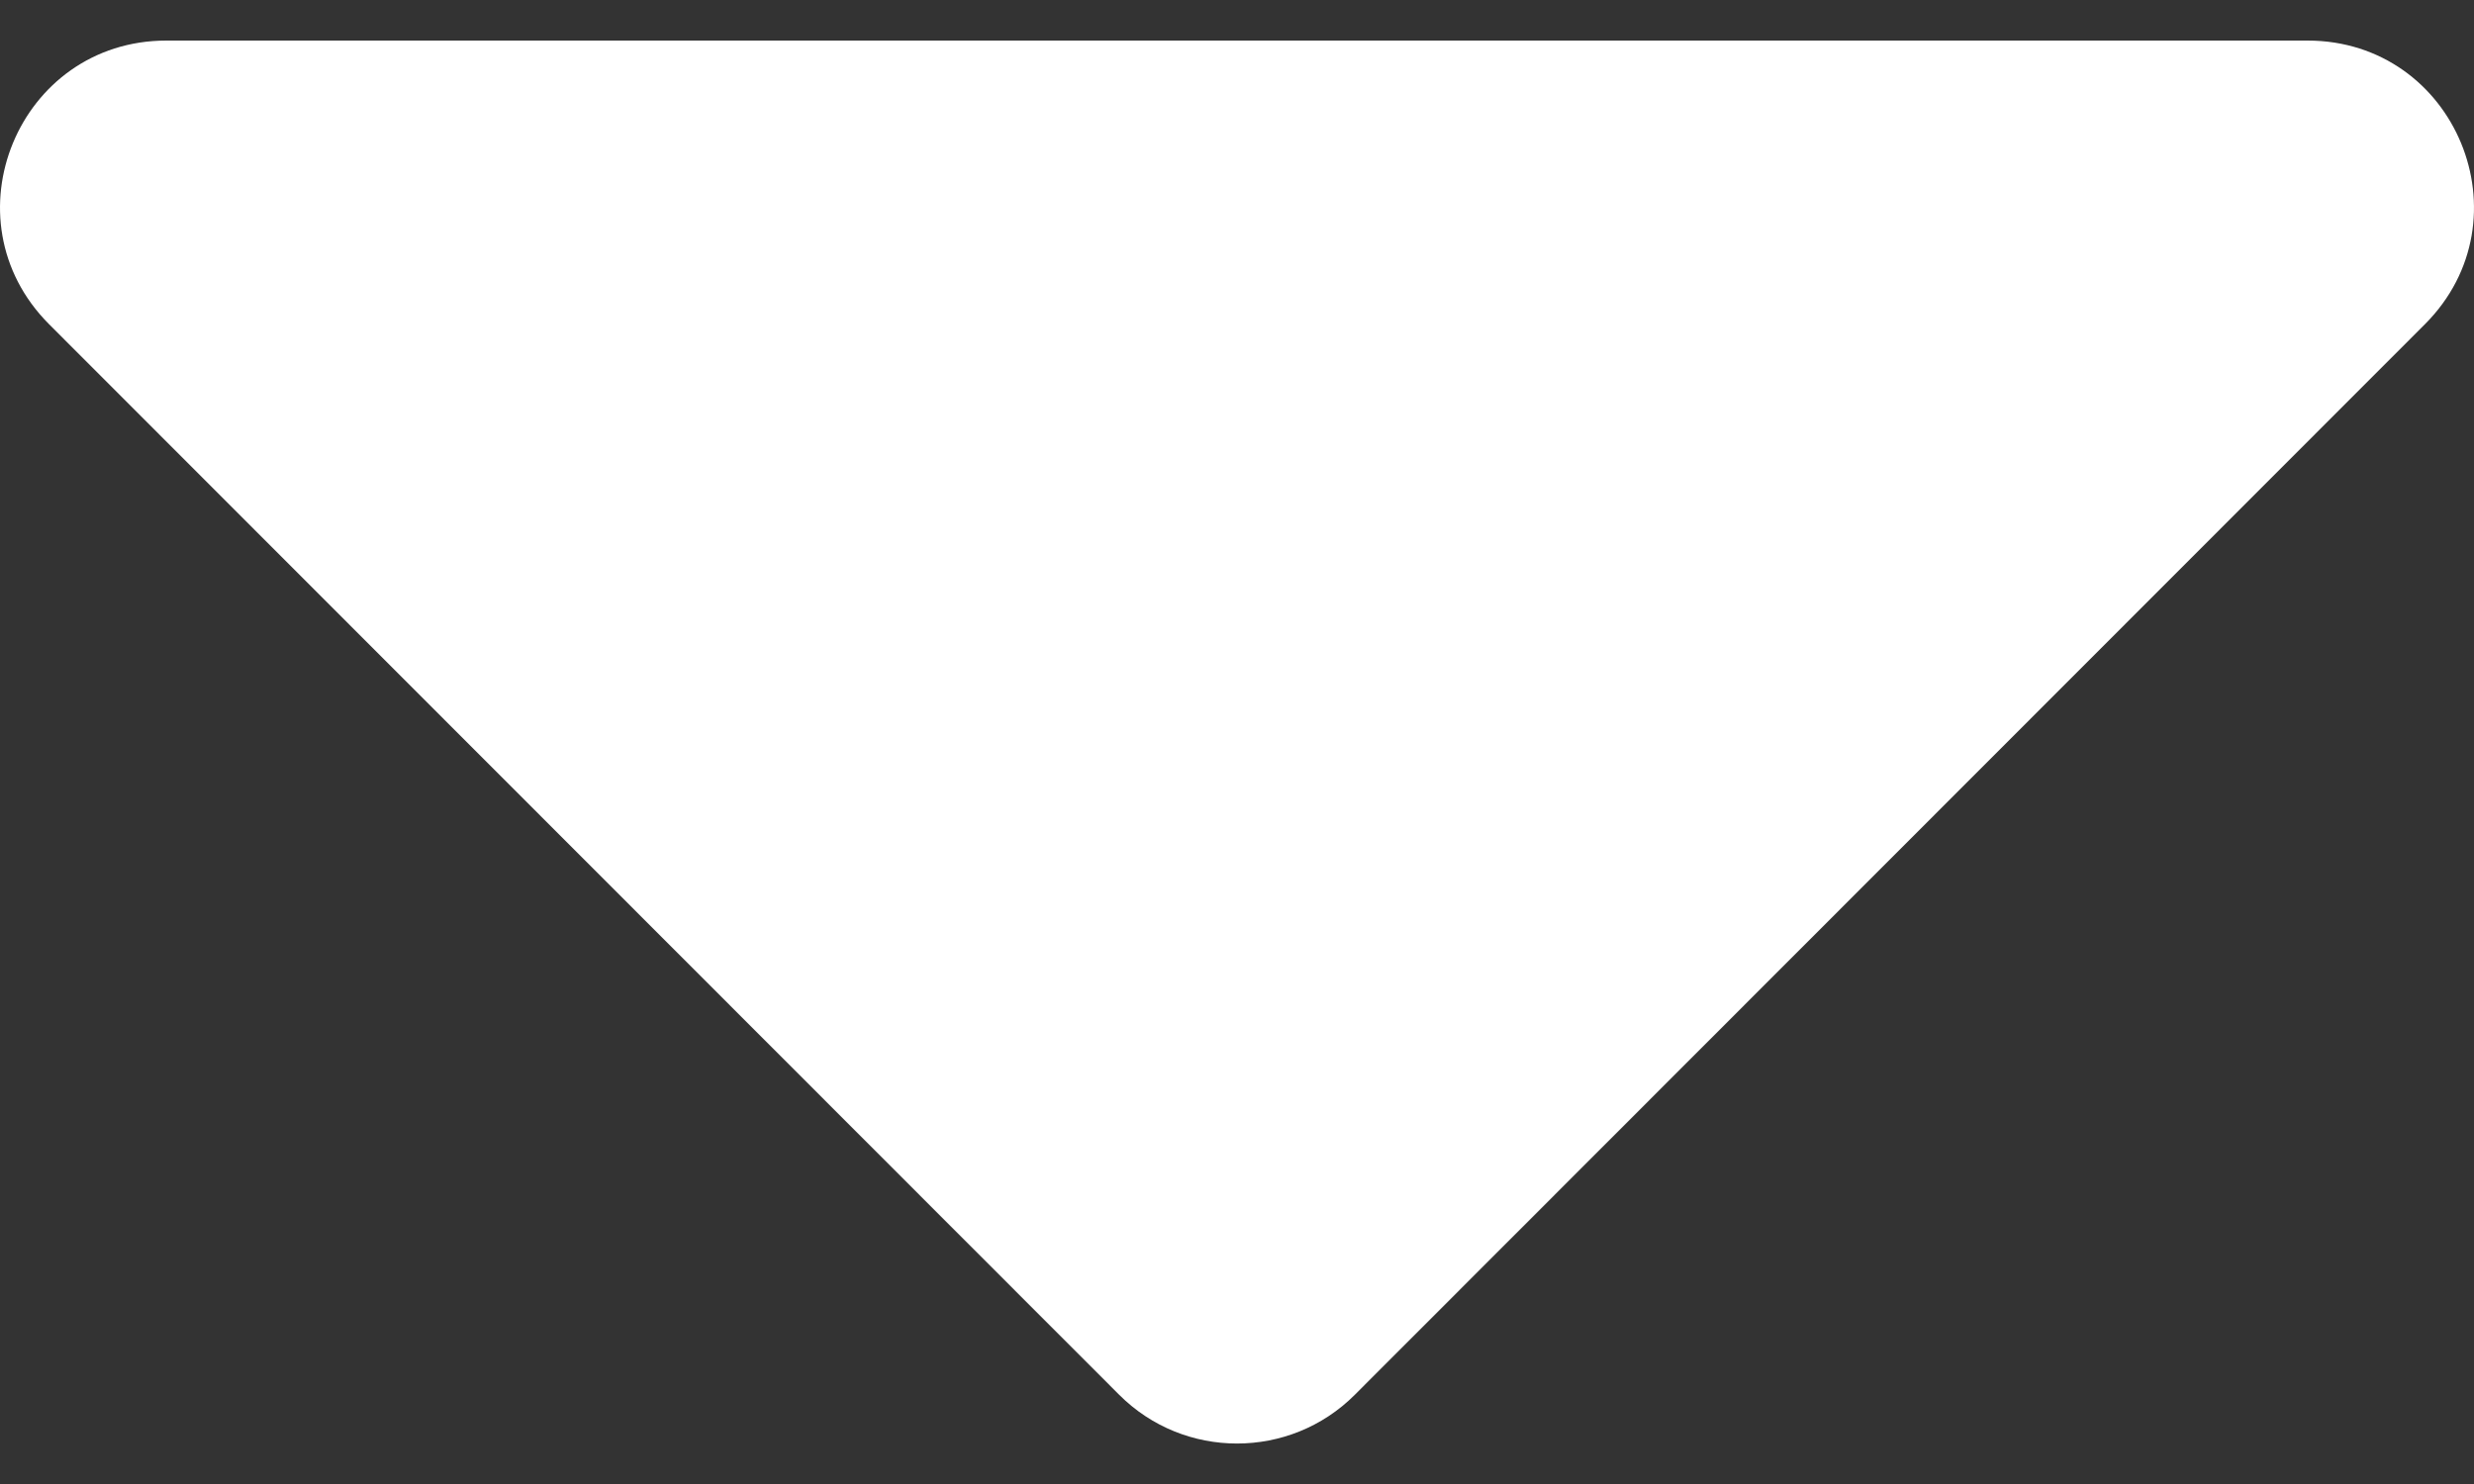<svg width="20" height="12" viewBox="0 0 20 12" fill="none" xmlns="http://www.w3.org/2000/svg">
<rect x="0" y="0" width="20" height="12" fill="#333333" stroke="none"/>
<path d="M1.346 0.328H18.654C19.852 0.328 20.45 1.774 19.603 2.622L10.952 11.279C10.427 11.804 9.573 11.804 9.048 11.279L0.397 2.622C-0.45 1.774 0.148 0.328 1.346 0.328Z" fill="white"/>
</svg>
